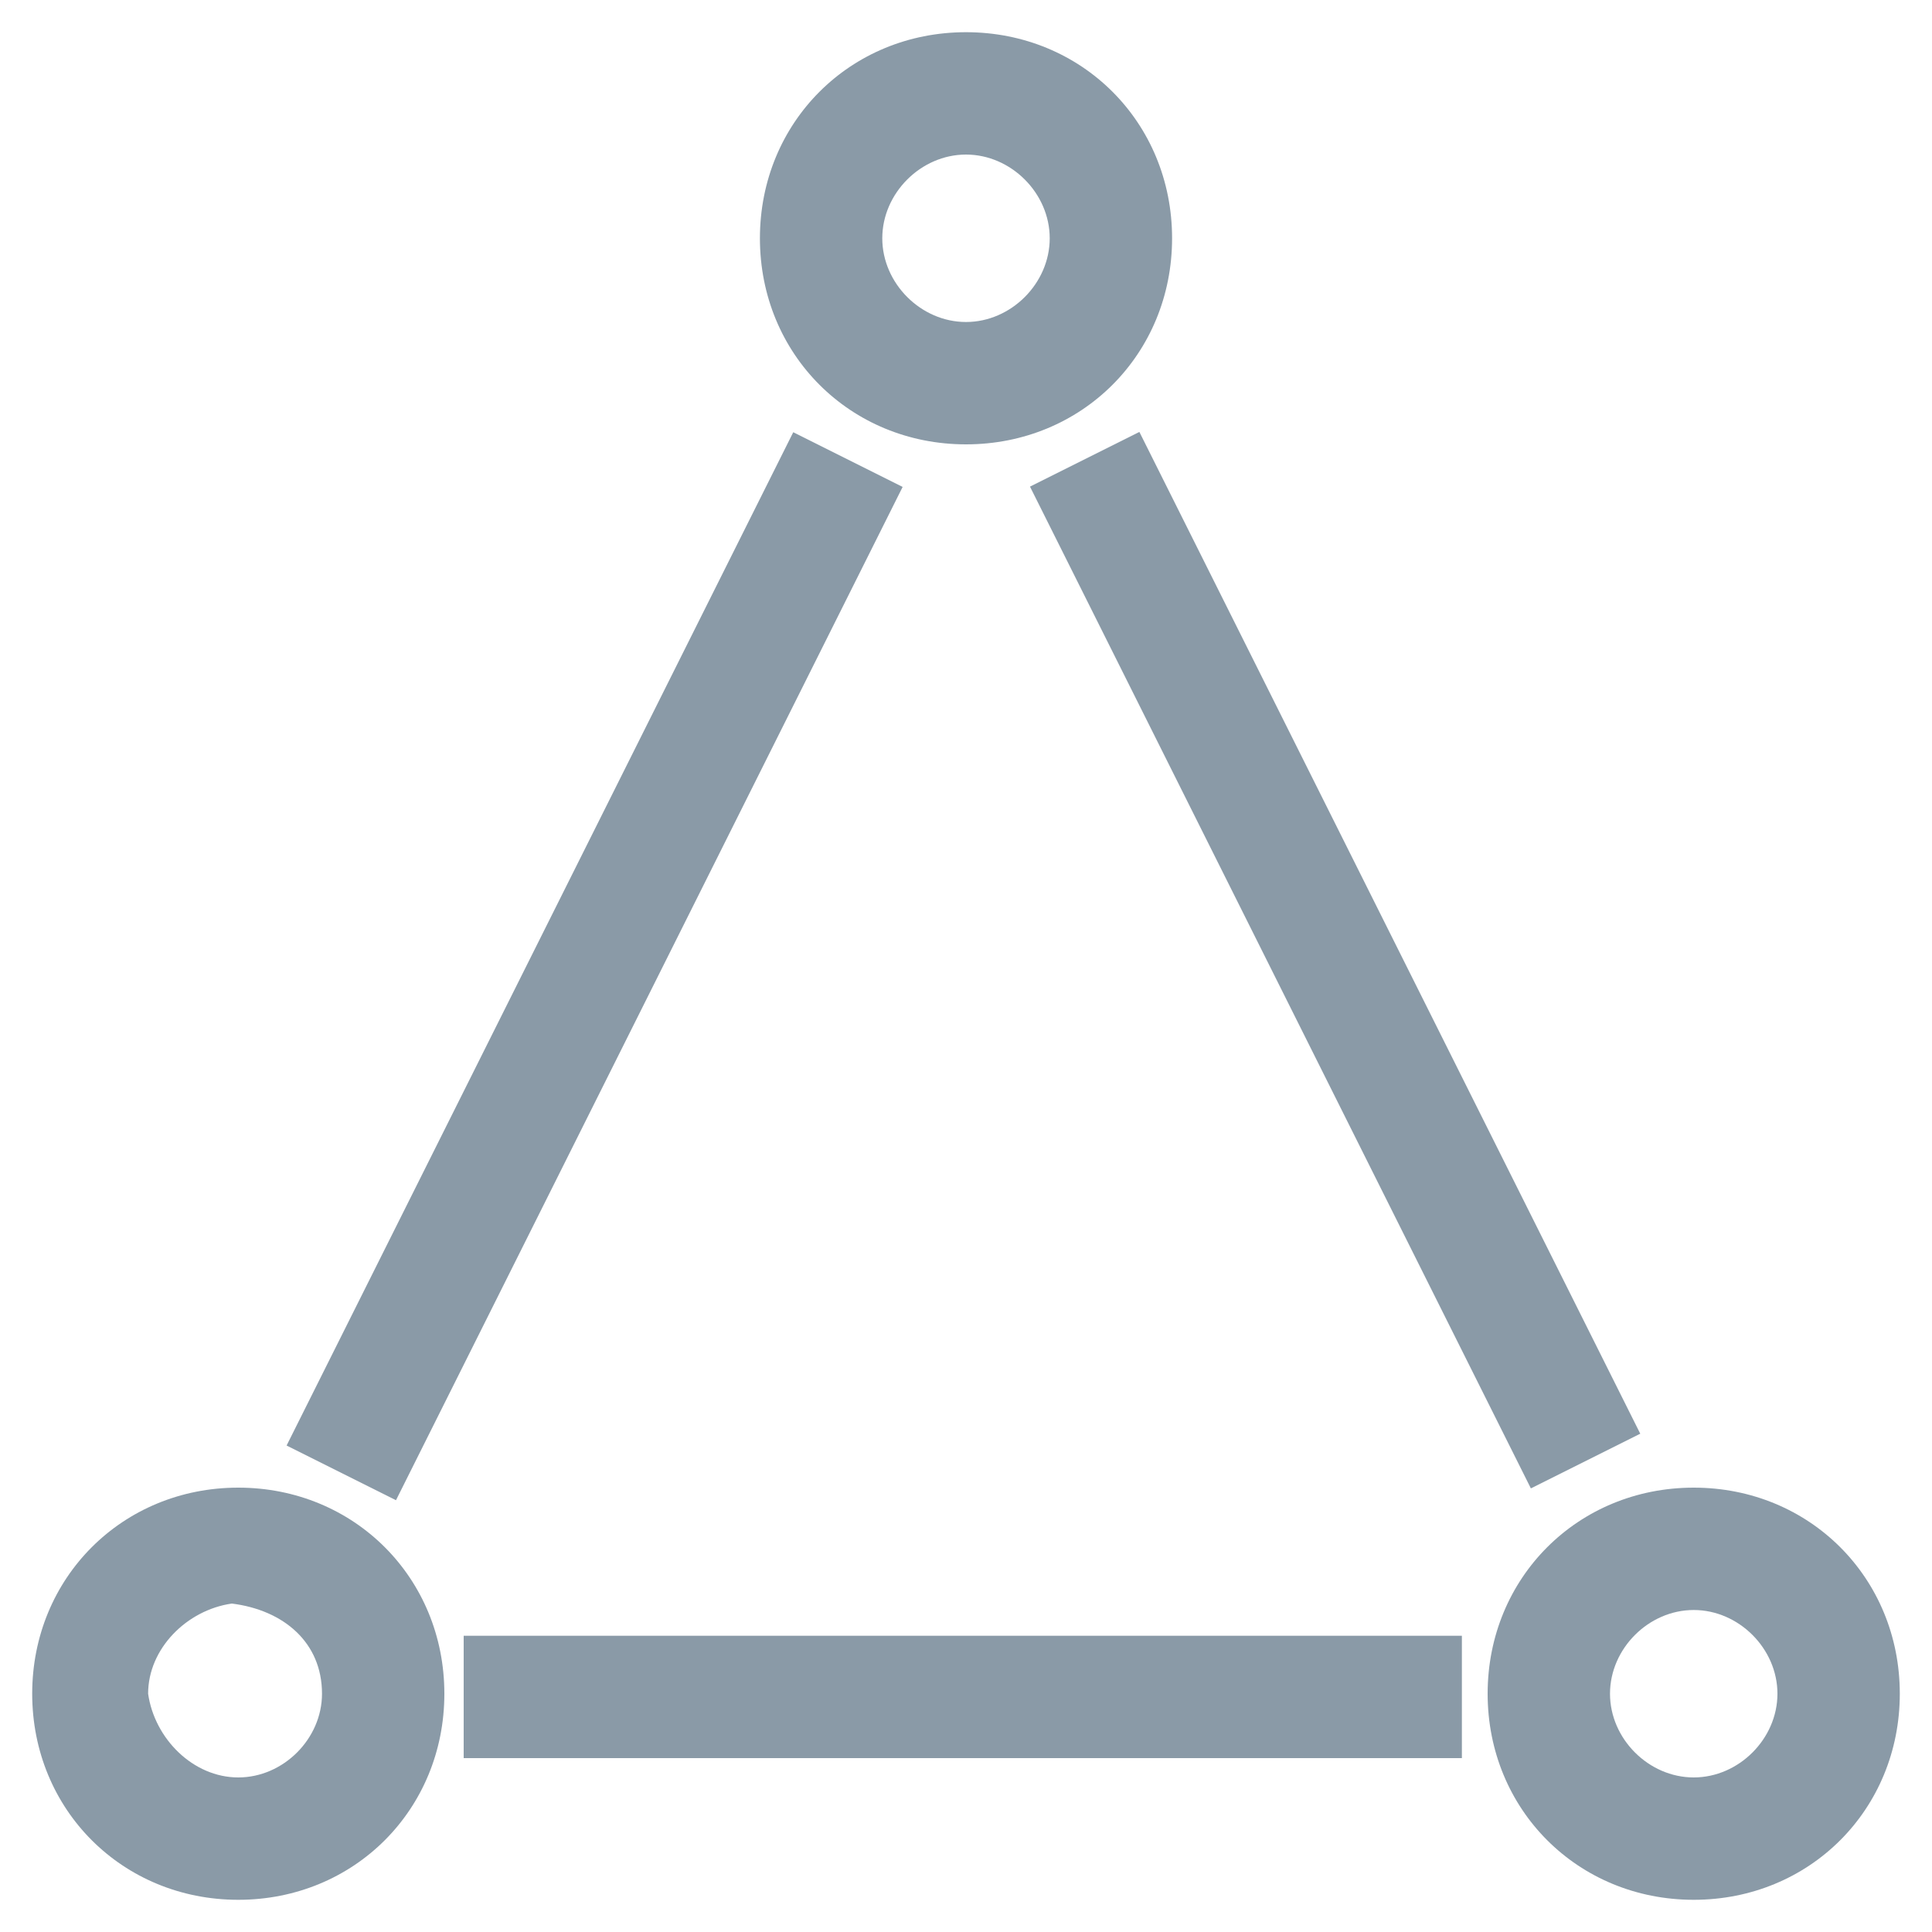 <?xml version="1.0" encoding="utf-8"?>
<!-- Generator: Adobe Illustrator 21.0.0, SVG Export Plug-In . SVG Version: 6.00 Build 0)  -->
<svg version="1.1" id="Layer_3" xmlns="http://www.w3.org/2000/svg" xmlns:xlink="http://www.w3.org/1999/xlink" x="0px" y="0px"
	 viewBox="0 0 30 30" style="enable-background:new 0 0 30 30;" xml:space="preserve">
<style type="text/css">
	.st0{fill:#8A9AA7;}
</style>
<title>icon-bbb</title>
<rect x="0.4" y="14.1" transform="matrix(0.447 -0.894 0.894 0.447 -8.334 16.501)" class="st0" width="17.6" height="1.9"/>
<rect x="7.2" y="25.4" class="st0" width="15.5" height="1.9"/>
<rect x="19.8" y="6.2" transform="matrix(0.894 -0.447 0.447 0.894 -4.479 10.864)" class="st0" width="1.9" height="17.4"/>
<path class="st0" d="M15,6.9c1.8,0,3.2-1.4,3.2-3.2S16.8,0.5,15,0.5c-1.8,0-3.2,1.4-3.2,3.2c0,0,0,0,0,0C11.8,5.5,13.2,6.9,15,6.9z
	 M15,2.4c0.7,0,1.3,0.6,1.3,1.3S15.7,5,15,5s-1.3-0.6-1.3-1.3c0,0,0,0,0,0C13.7,3,14.3,2.4,15,2.4z"/>
<path class="st0" d="M26.3,23.1c-1.8,0-3.2,1.4-3.2,3.2s1.4,3.2,3.2,3.2s3.2-1.4,3.2-3.2S28.1,23.1,26.3,23.1
	C26.3,23.1,26.3,23.1,26.3,23.1z M26.3,27.6c-0.7,0-1.3-0.6-1.3-1.3s0.6-1.3,1.3-1.3s1.3,0.6,1.3,1.3l0,0C27.6,27,27,27.6,26.3,27.6
	z"/>
<path class="st0" d="M3.7,23.1c-1.8,0-3.2,1.4-3.2,3.2s1.4,3.2,3.2,3.2s3.2-1.4,3.2-3.2S5.5,23.1,3.7,23.1
	C3.7,23.1,3.7,23.1,3.7,23.1z M3.7,27.6c-0.7,0-1.3-0.6-1.4-1.3c0-0.7,0.6-1.3,1.3-1.4C4.4,25,5,25.5,5,26.3c0,0,0,0,0,0
	C5,27,4.4,27.6,3.7,27.6z"/>
</svg>
